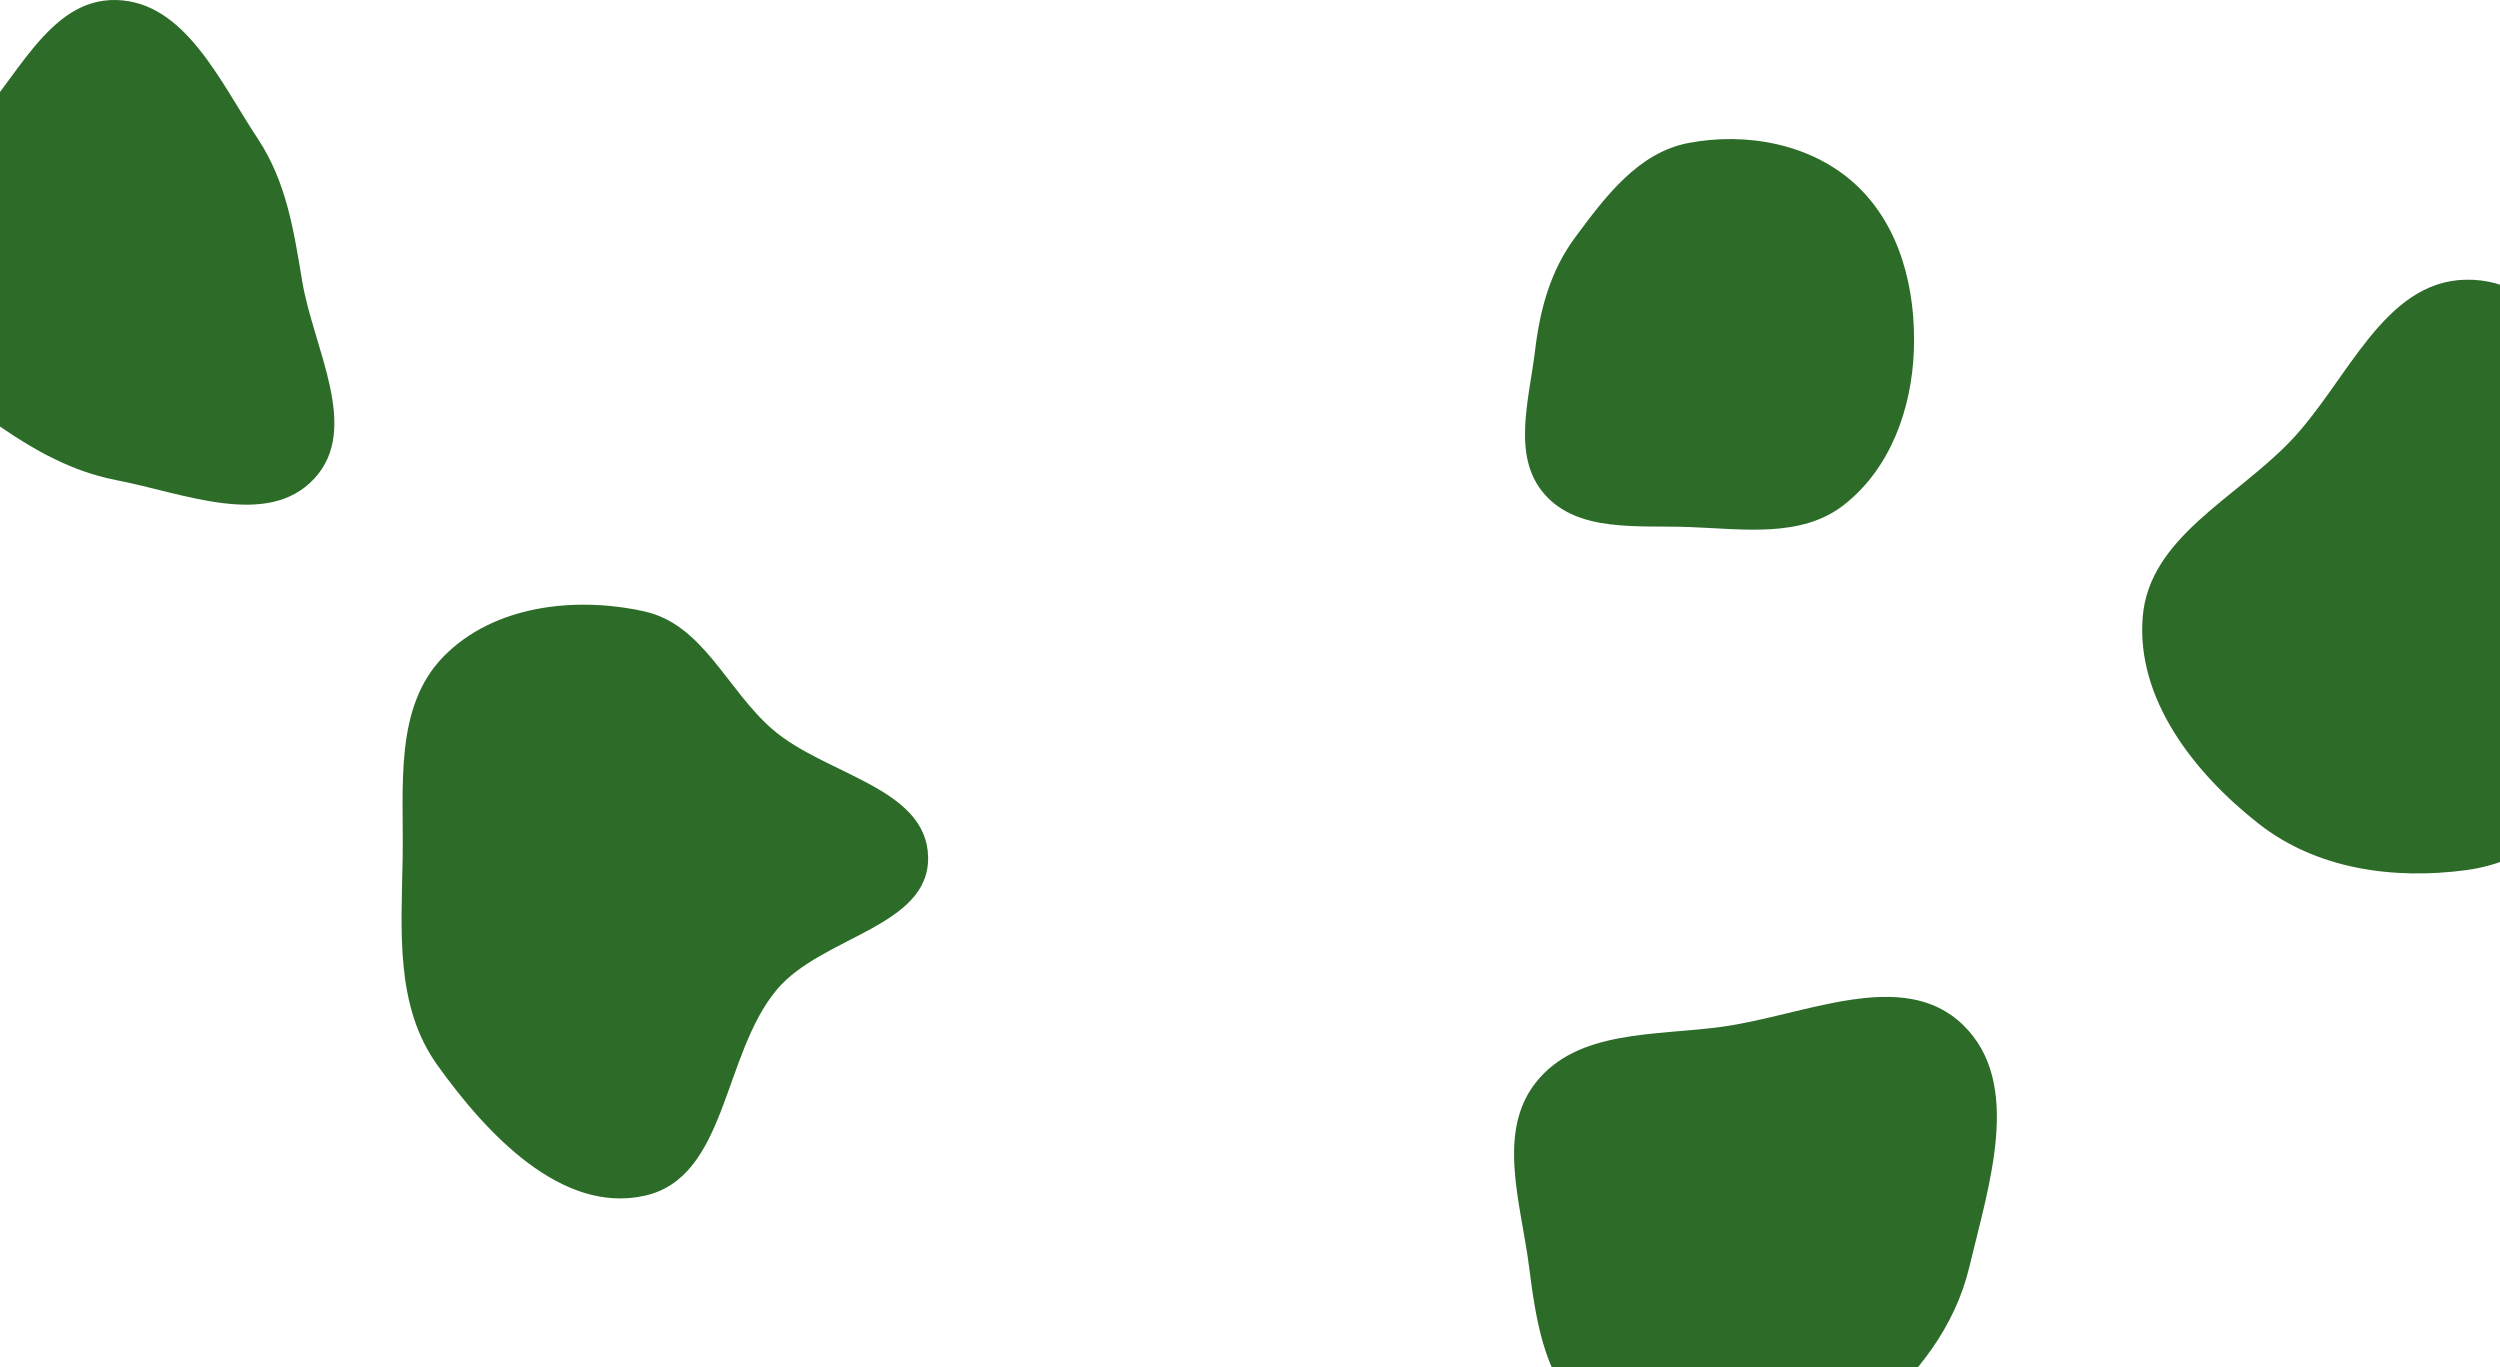 <svg width="1600" height="875" viewBox="0 0 1600 875" fill="none" xmlns="http://www.w3.org/2000/svg">
<path fill-rule="evenodd" clip-rule="evenodd" d="M74.493 0.018C118.418 1.16 140.79 52.216 165.064 88.898C183.228 116.347 187.961 147.124 193.339 179.61C200.526 223.027 231.027 274.187 201.065 306.379C171.157 338.512 117.557 315.635 74.493 307.297C42.076 301.021 15.844 284.463 -11.071 265.308C-46.946 239.777 -102.537 223.623 -104.925 179.61C-107.315 135.556 -52.062 115.252 -20.904 84.064C10.236 52.893 30.482 -1.126 74.493 0.018Z" fill="#2C6C28"/>
<path fill-rule="evenodd" clip-rule="evenodd" d="M412.485 391.326C450.104 399.679 465.178 441.462 494.311 466.711C528.099 495.994 593.233 503.897 593.994 548.632C594.752 593.252 525.789 599.197 497.145 633.389C462.271 675.017 465.475 753.57 412.485 765.296C359.397 777.044 311.411 725.763 279.781 681.489C252.661 643.528 256.941 595.297 257.698 548.632C258.435 503.144 252.13 452.427 284.02 420.018C316.029 387.489 367.957 381.439 412.485 391.326Z" fill="#2C6C28"/>
<path fill-rule="evenodd" clip-rule="evenodd" d="M1080.81 91.473C1118.26 84.405 1159.56 92.256 1187.53 118.022C1216.28 144.504 1226.27 185.236 1224.87 224.187C1223.53 261.727 1209.85 299.792 1180.21 323.063C1152.89 344.508 1115.59 338.541 1080.81 337.29C1047.96 336.107 1009.87 340.889 988.361 316.158C967.359 292.006 978.644 255.895 982.46 224.187C985.634 197.803 992.277 173.268 1008.13 151.88C1027.6 125.601 1048.57 97.558 1080.81 91.473Z" fill="#2C6C28"/>
<path fill-rule="evenodd" clip-rule="evenodd" d="M1578.26 179.01C1631.37 178.123 1661.69 237.027 1694.59 278.657C1722.13 313.511 1751.81 350.497 1748.79 394.791C1745.89 437.153 1710.53 466.812 1679.73 496.092C1650.03 524.324 1618.91 551.489 1578.26 556.895C1531.57 563.104 1482.67 556.258 1445.61 527.226C1404.17 494.758 1367.03 447.208 1371.34 394.791C1375.51 344.15 1430.57 319.179 1465.76 282.476C1502.42 244.252 1525.27 179.894 1578.26 179.01Z" fill="#2C6C28"/>
<path fill-rule="evenodd" clip-rule="evenodd" d="M1101.43 657.226C1154.6 650.1 1217.63 618.595 1256.23 655.842C1294.85 693.101 1272.81 758.425 1260.43 810.636C1251.26 849.296 1226.95 880.104 1196.88 906.077C1169.54 929.689 1137.54 948.758 1101.43 947.977C1065.99 947.21 1033.66 928.457 1010.03 902.035C987.699 877.07 982.842 843.858 978.593 810.636C973.392 769.975 957.597 724.429 983.22 692.43C1009.93 659.068 1059.07 662.903 1101.43 657.226Z" fill="#2C6C28"/>
</svg>
